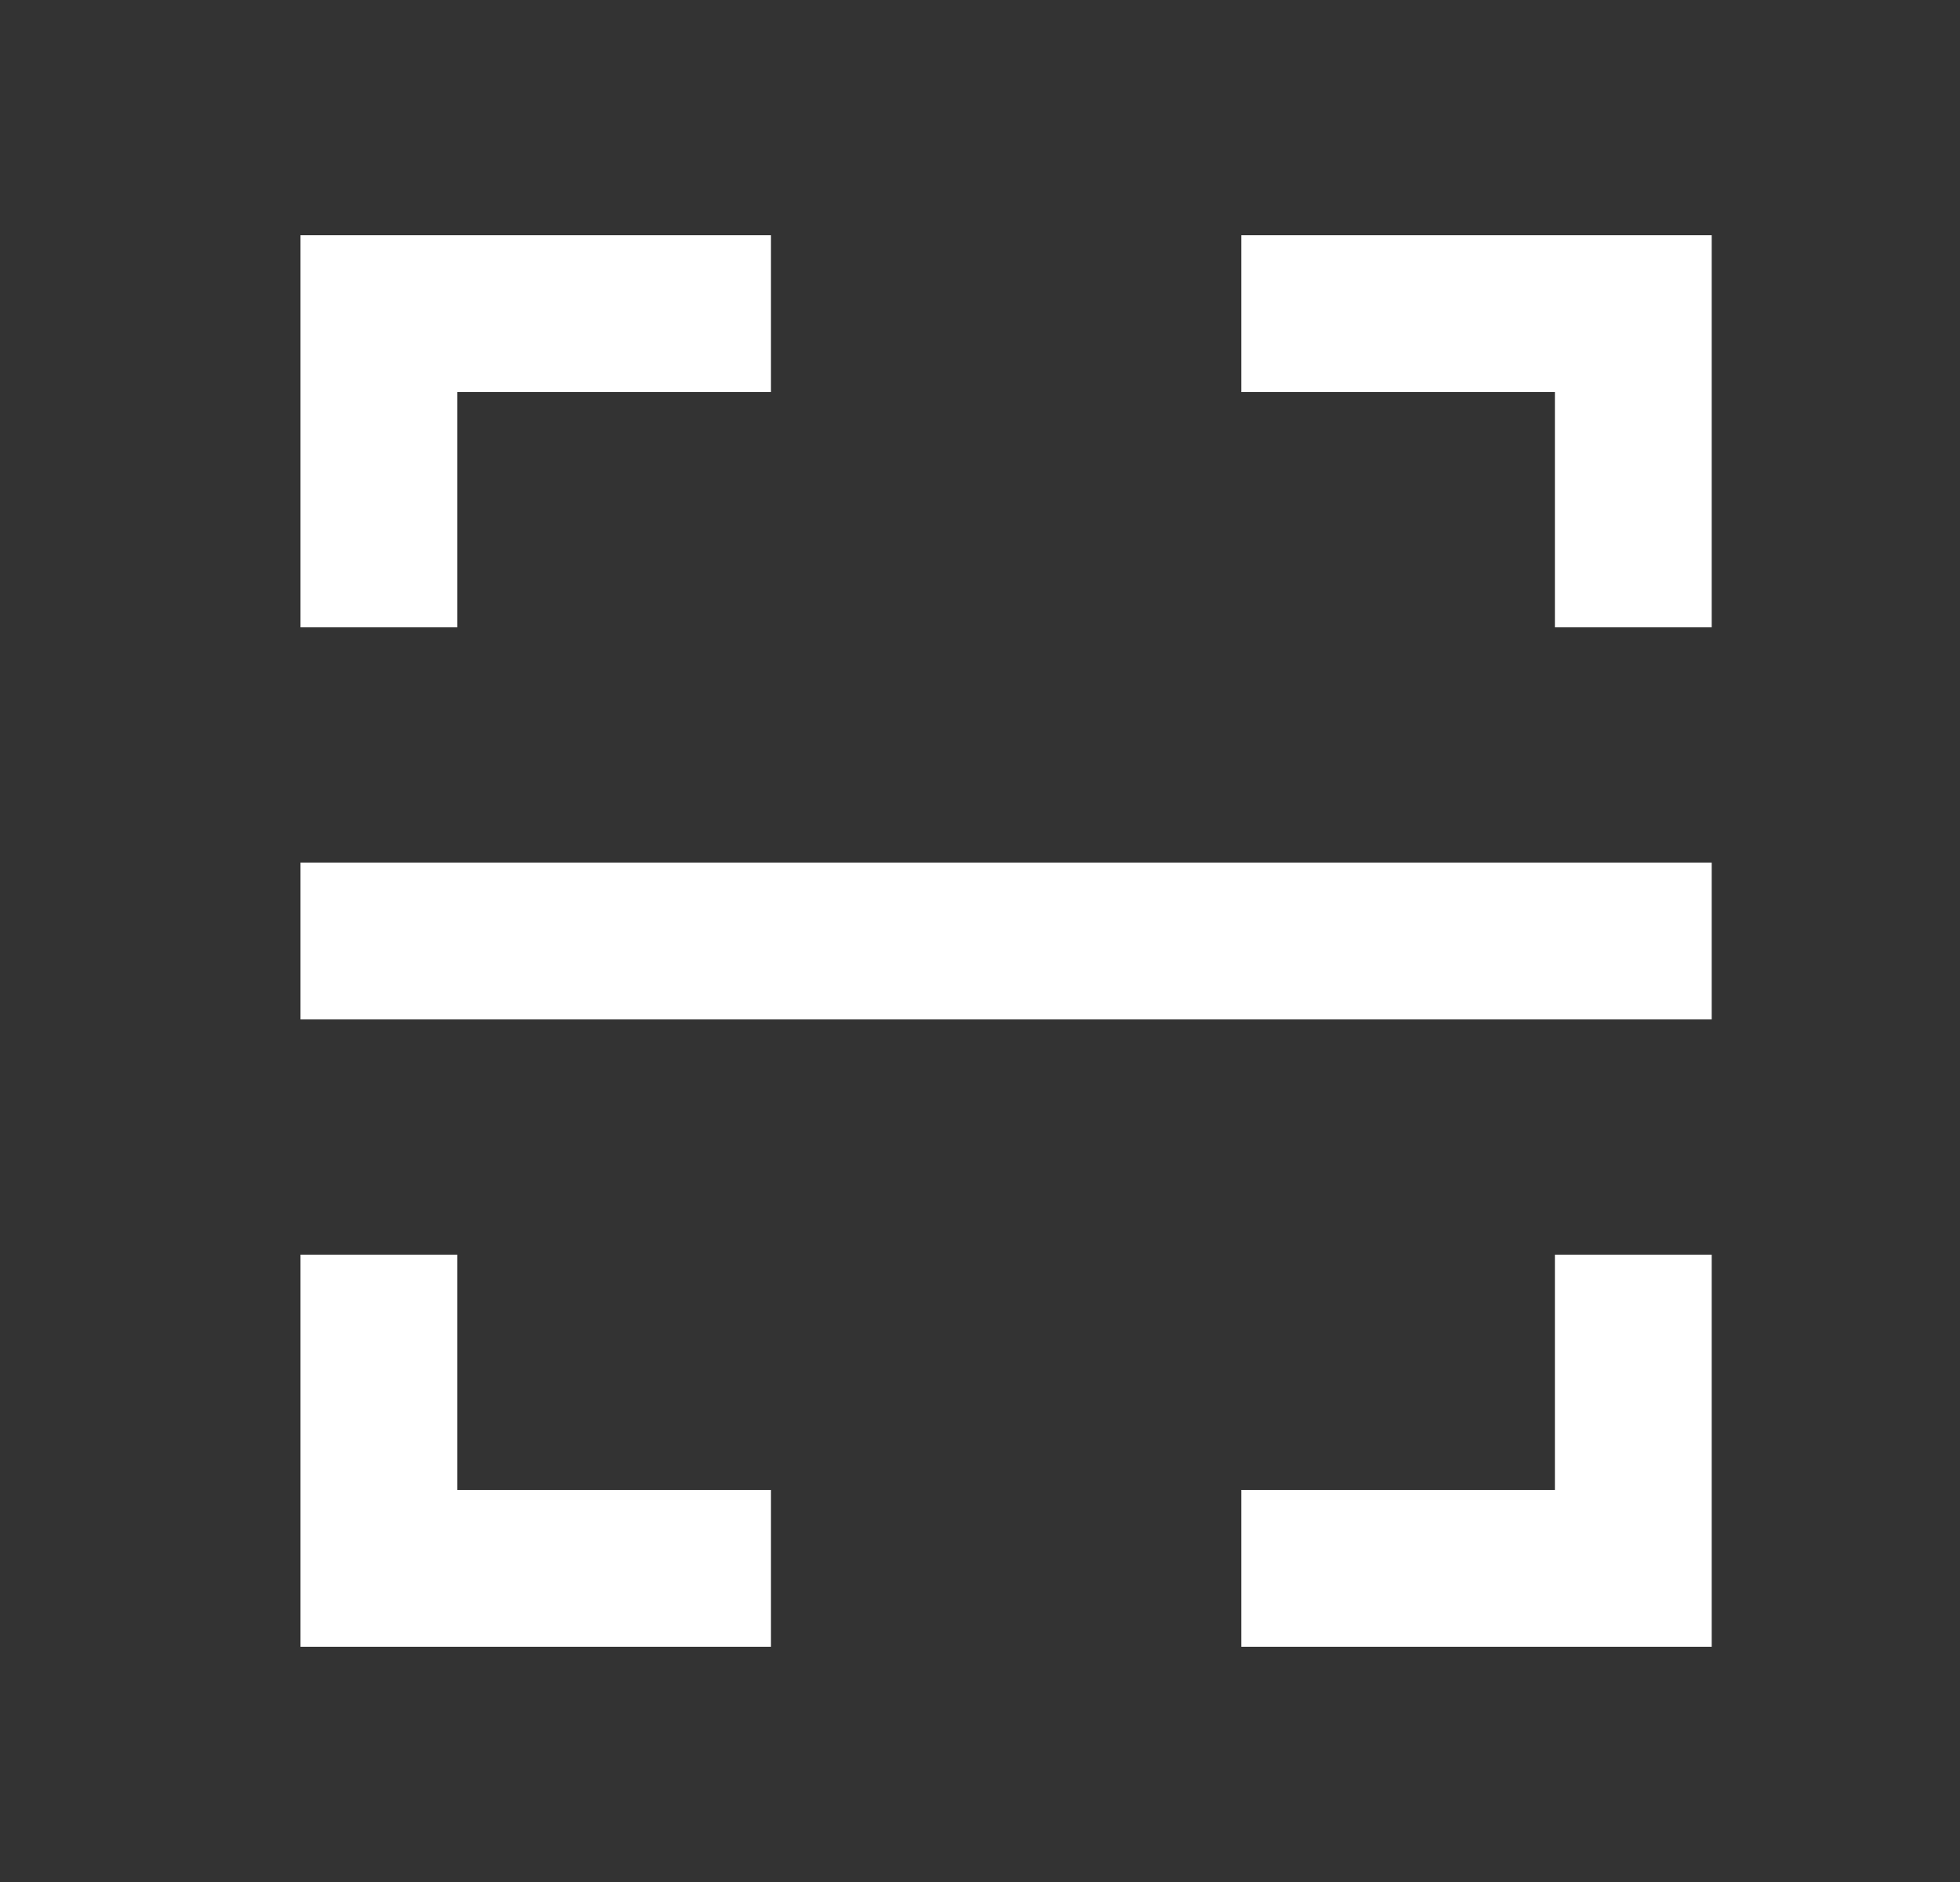 <svg width="25" height="24" viewBox="0 0 25 24" fill="none" xmlns="http://www.w3.org/2000/svg">
<rect x="0" y="0" width="25" height="24" fill="#333333" stroke="none"/>
<g clip-path="url(#clip0_723_4845)">
<path d="M15.833 3H21.833V8H19.833V5H15.833V3ZM9.833 3V5H5.833V8H3.833V3H9.833ZM15.833 21V19H19.833V16H21.833V21H15.833ZM9.833 21H3.833V16H5.833V19H9.833V21ZM3.833 11H21.833V13H3.833V11Z" fill="white"/>
</g>
<defs>
<clipPath id="clip0_723_4845">
<rect width="24" height="24" fill="white" transform="translate(0.833)"/>
</clipPath>
</defs>
</svg>
